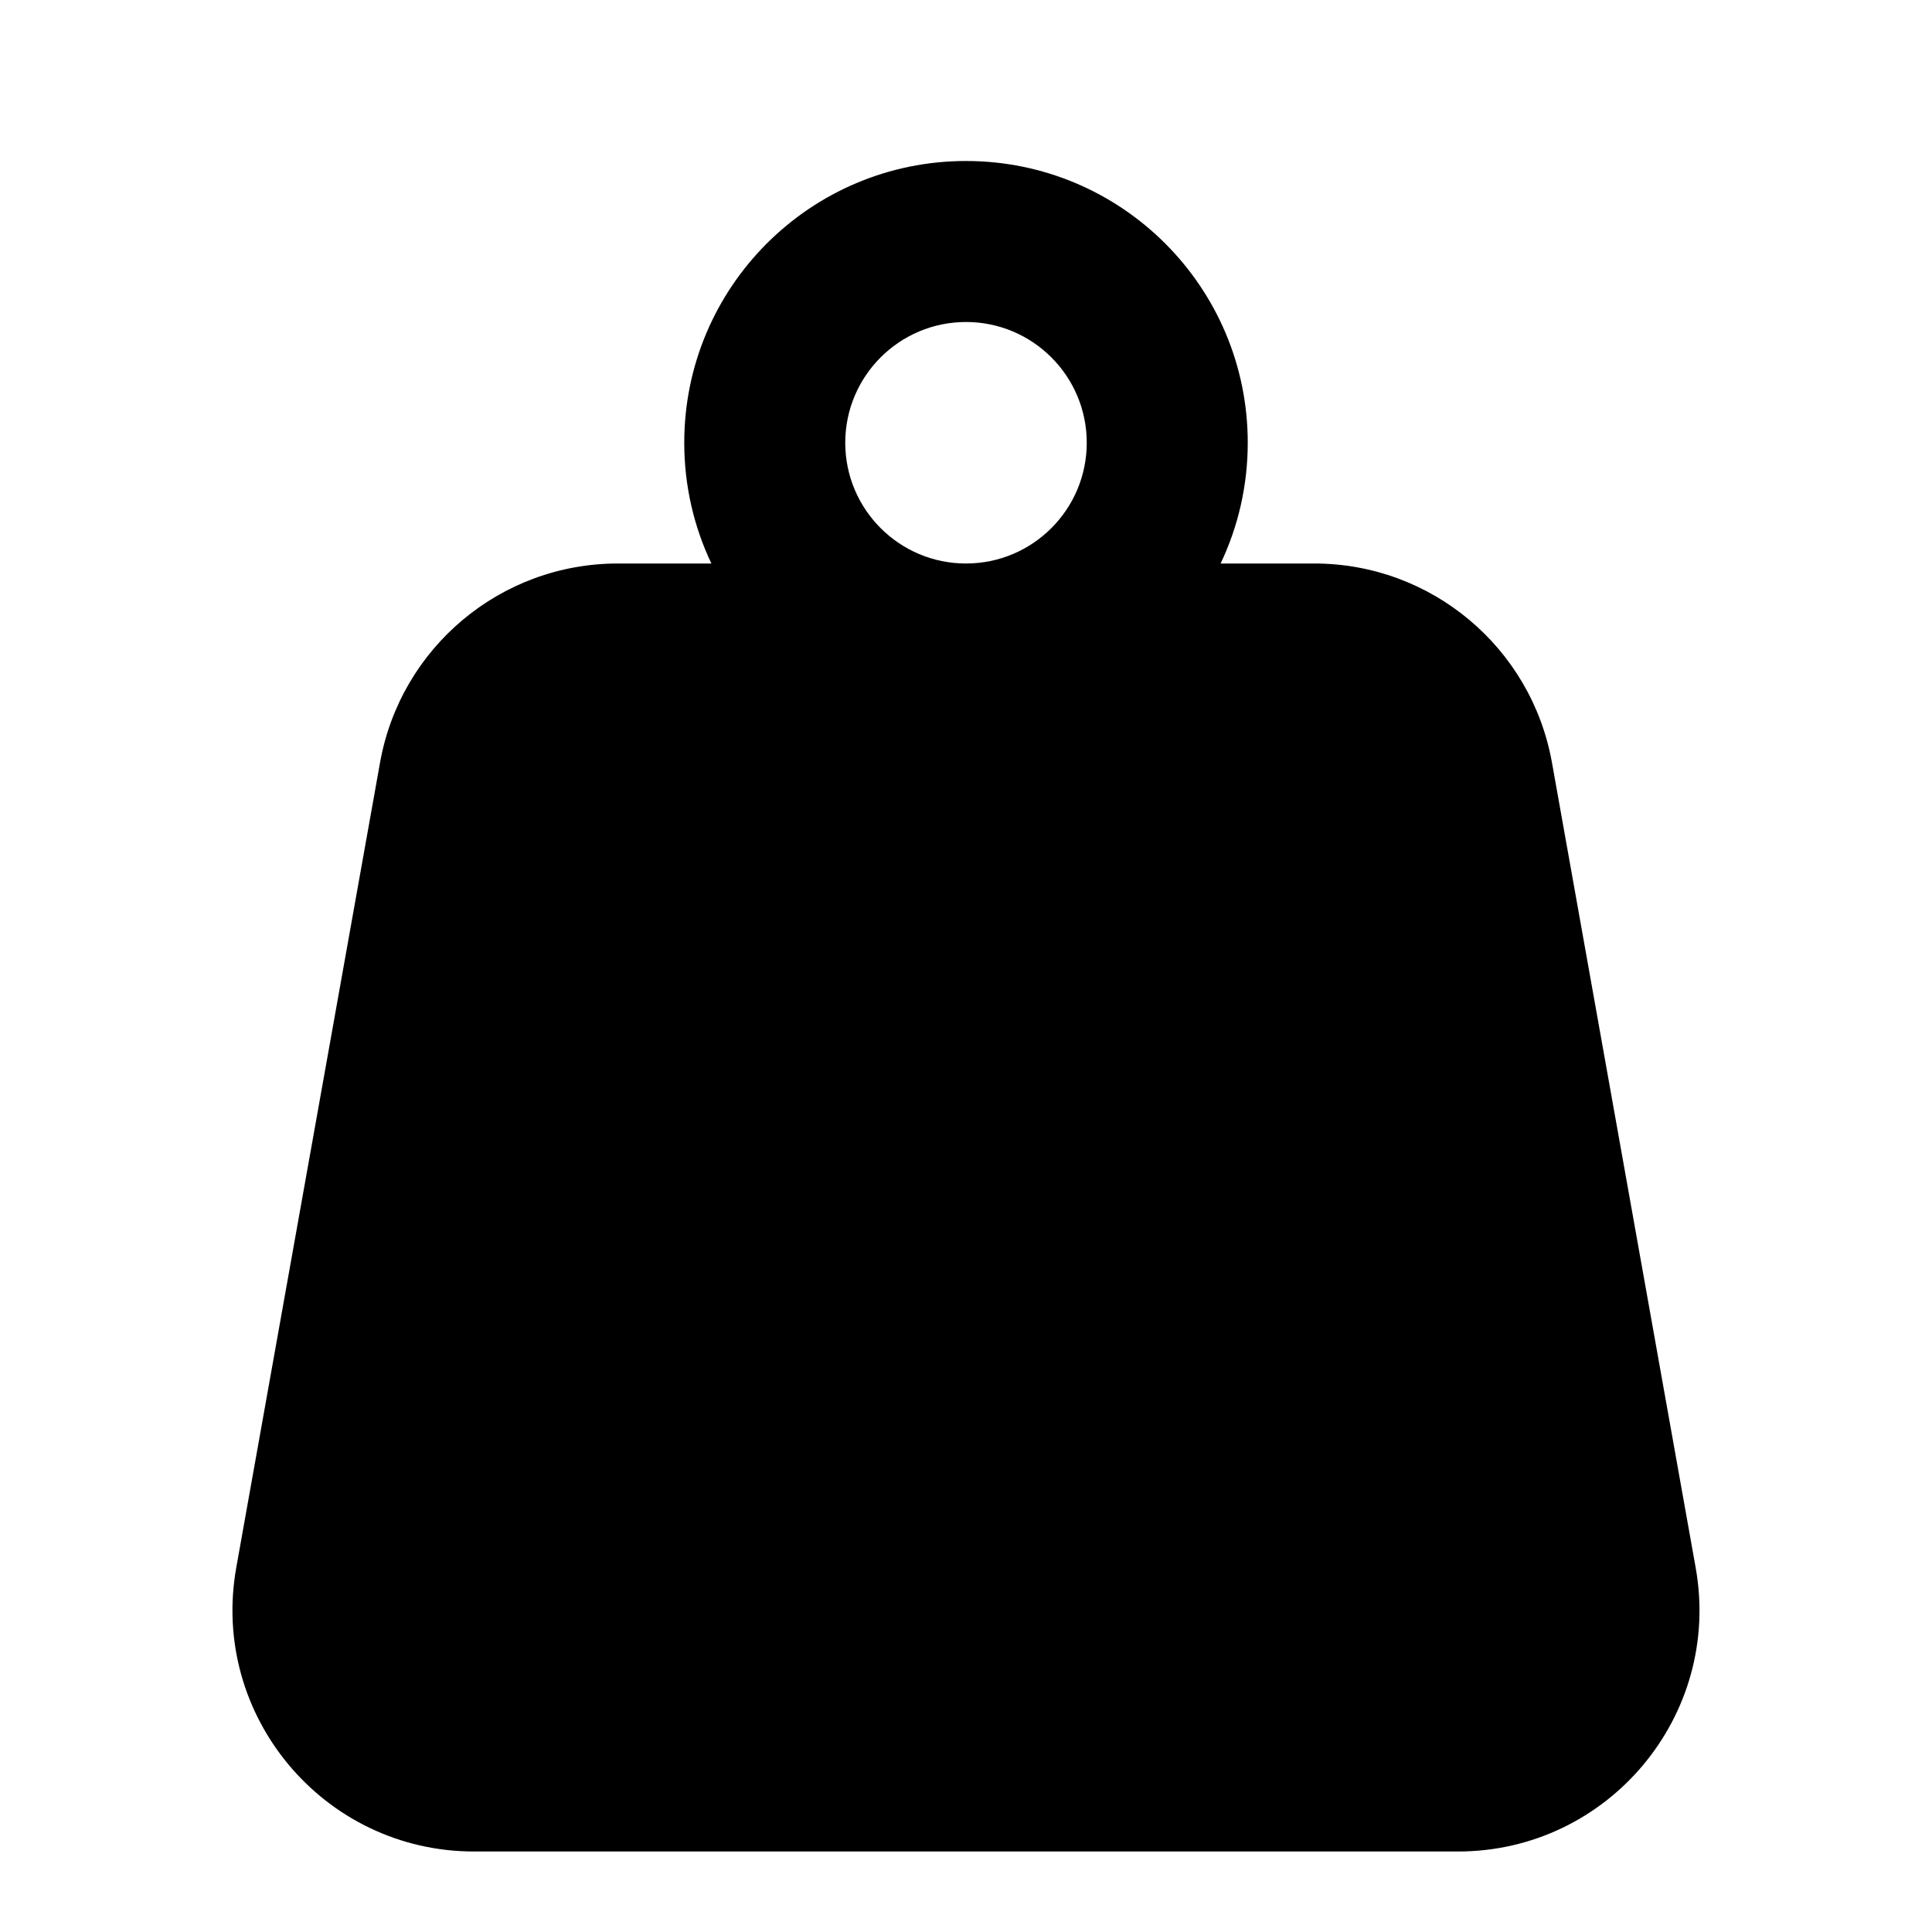 <svg width="24" height="24" viewBox="0 0 24 24" fill="none" xmlns="http://www.w3.org/2000/svg">
<path fill-rule="evenodd" clip-rule="evenodd" d="M10.5 5.5C10.5 4.672 11.172 4 12 4C12.828 4 13.5 4.672 13.5 5.5C13.5 6.328 12.828 7 12 7C11.172 7 10.5 6.328 10.5 5.5ZM15.163 7C15.379 6.545 15.5 6.037 15.5 5.5C15.5 3.567 13.933 2 12 2C10.067 2 8.5 3.567 8.5 5.5C8.5 6.037 8.621 6.545 8.837 7H7.674C6.221 7 4.977 8.042 4.721 9.473L2.935 19.473C2.607 21.311 4.021 23 5.889 23H18.111C19.979 23 21.393 21.311 21.064 19.473L19.279 9.473C19.023 8.042 17.779 7 16.326 7H15.163Z" fill="black"/>
</svg>
